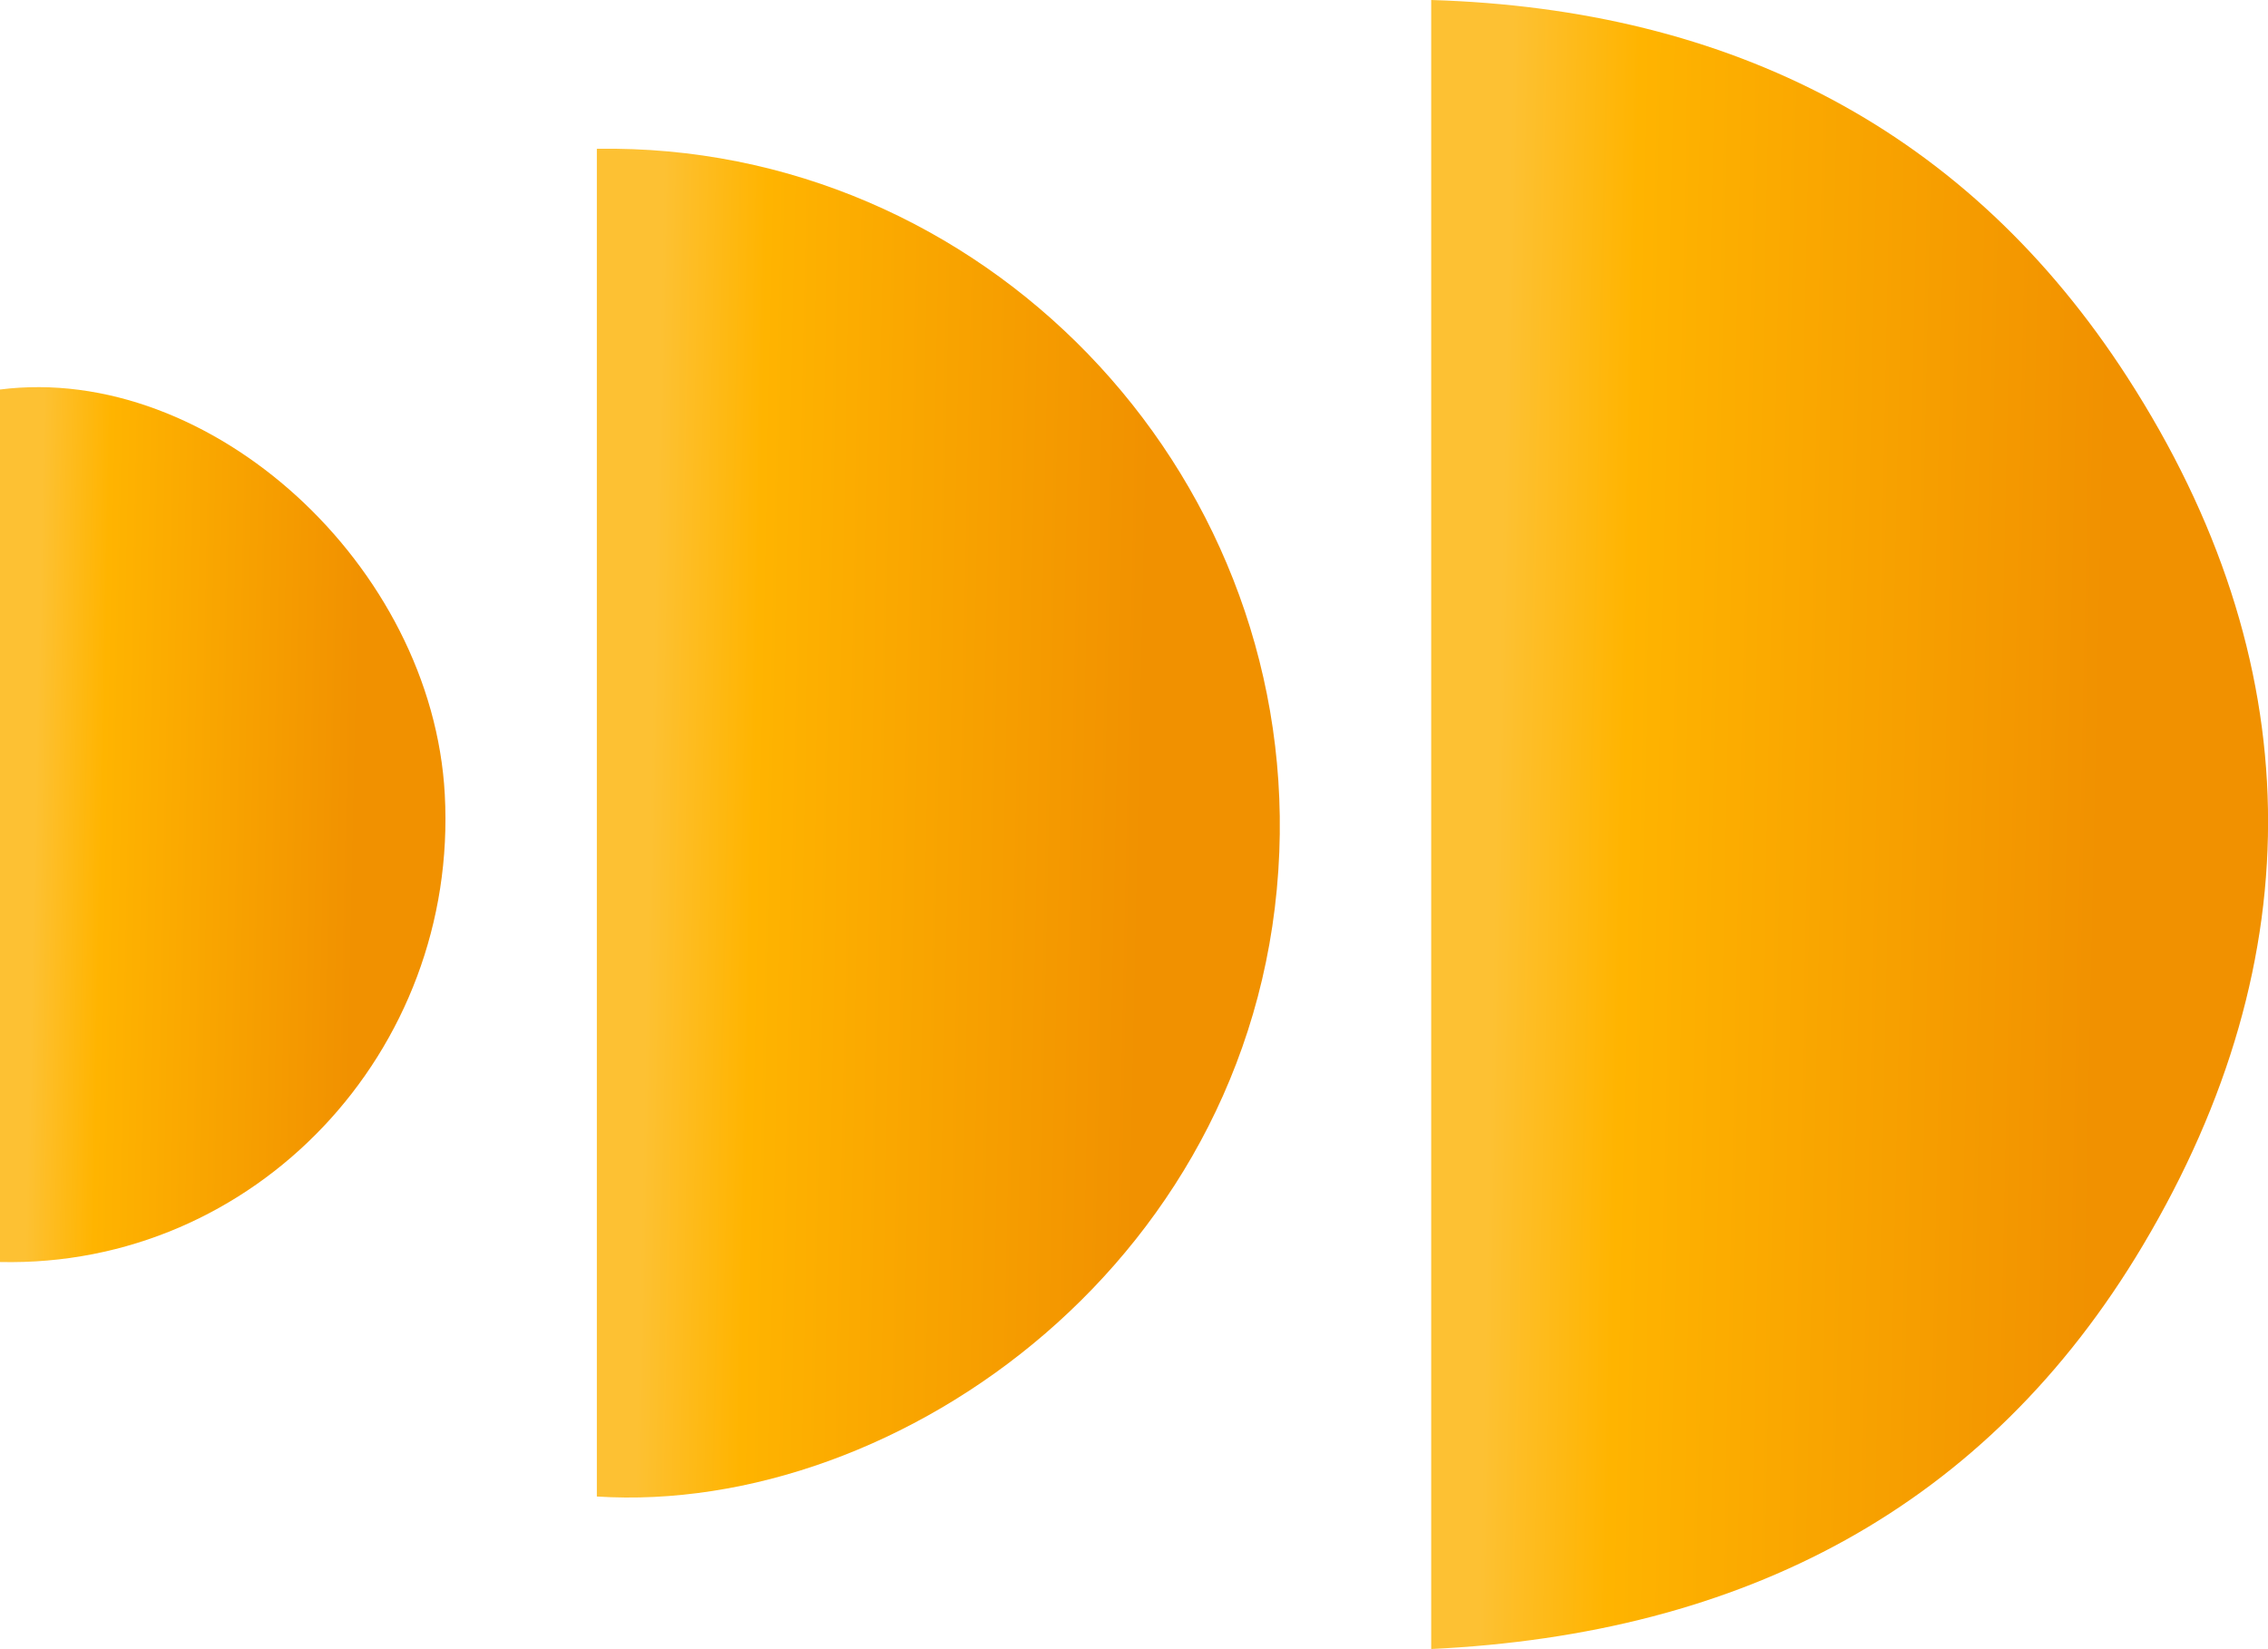 <svg width="44" height="32" viewBox="0 0 44 32" fill="none" xmlns="http://www.w3.org/2000/svg">
<g clip-path="url(#clip0_2_7039)">
<path d="M27.766 0C33.6 0.177 38.19 2.544 41.274 7.324C44.809 12.805 44.907 18.563 41.572 24.166C38.543 29.256 33.821 31.709 27.766 31.997V0Z" fill="url(#paint0_linear_2_7039)"/>
<path d="M11.579 2.887C19.05 2.765 25.111 9.083 24.819 16.532C24.508 24.395 17.437 29.415 11.579 29.038V2.887Z" fill="url(#paint1_linear_2_7039)"/>
<path d="M0 24.488V7.558C4.086 7.038 8.391 10.979 8.629 15.416C8.898 20.397 4.951 24.6 0 24.488Z" fill="url(#paint2_linear_2_7039)"/>
</g>
<defs>
<linearGradient id="paint0_linear_2_7039" x1="29.612" y1="-11.428" x2="41.333" y2="-11.179" gradientUnits="userSpaceOnUse">
<stop stop-color="#FDC133"/>
<stop offset="0.211" stop-color="#FFB400"/>
<stop offset="1" stop-color="#F19100"/>
</linearGradient>
<linearGradient id="paint1_linear_2_7039" x1="13.086" y1="-6.462" x2="22.651" y2="-6.259" gradientUnits="userSpaceOnUse">
<stop stop-color="#FDC133"/>
<stop offset="0.211" stop-color="#FFB400"/>
<stop offset="1" stop-color="#F19100"/>
</linearGradient>
<linearGradient id="paint2_linear_2_7039" x1="0.983" y1="1.448" x2="7.221" y2="1.581" gradientUnits="userSpaceOnUse">
<stop stop-color="#FDC133"/>
<stop offset="0.211" stop-color="#FFB400"/>
<stop offset="1" stop-color="#F19100"/>
</linearGradient>
<clipPath id="clip0_2_7039">
<rect width="44" height="32" fill="white"/>
</clipPath>
</defs>
</svg>
